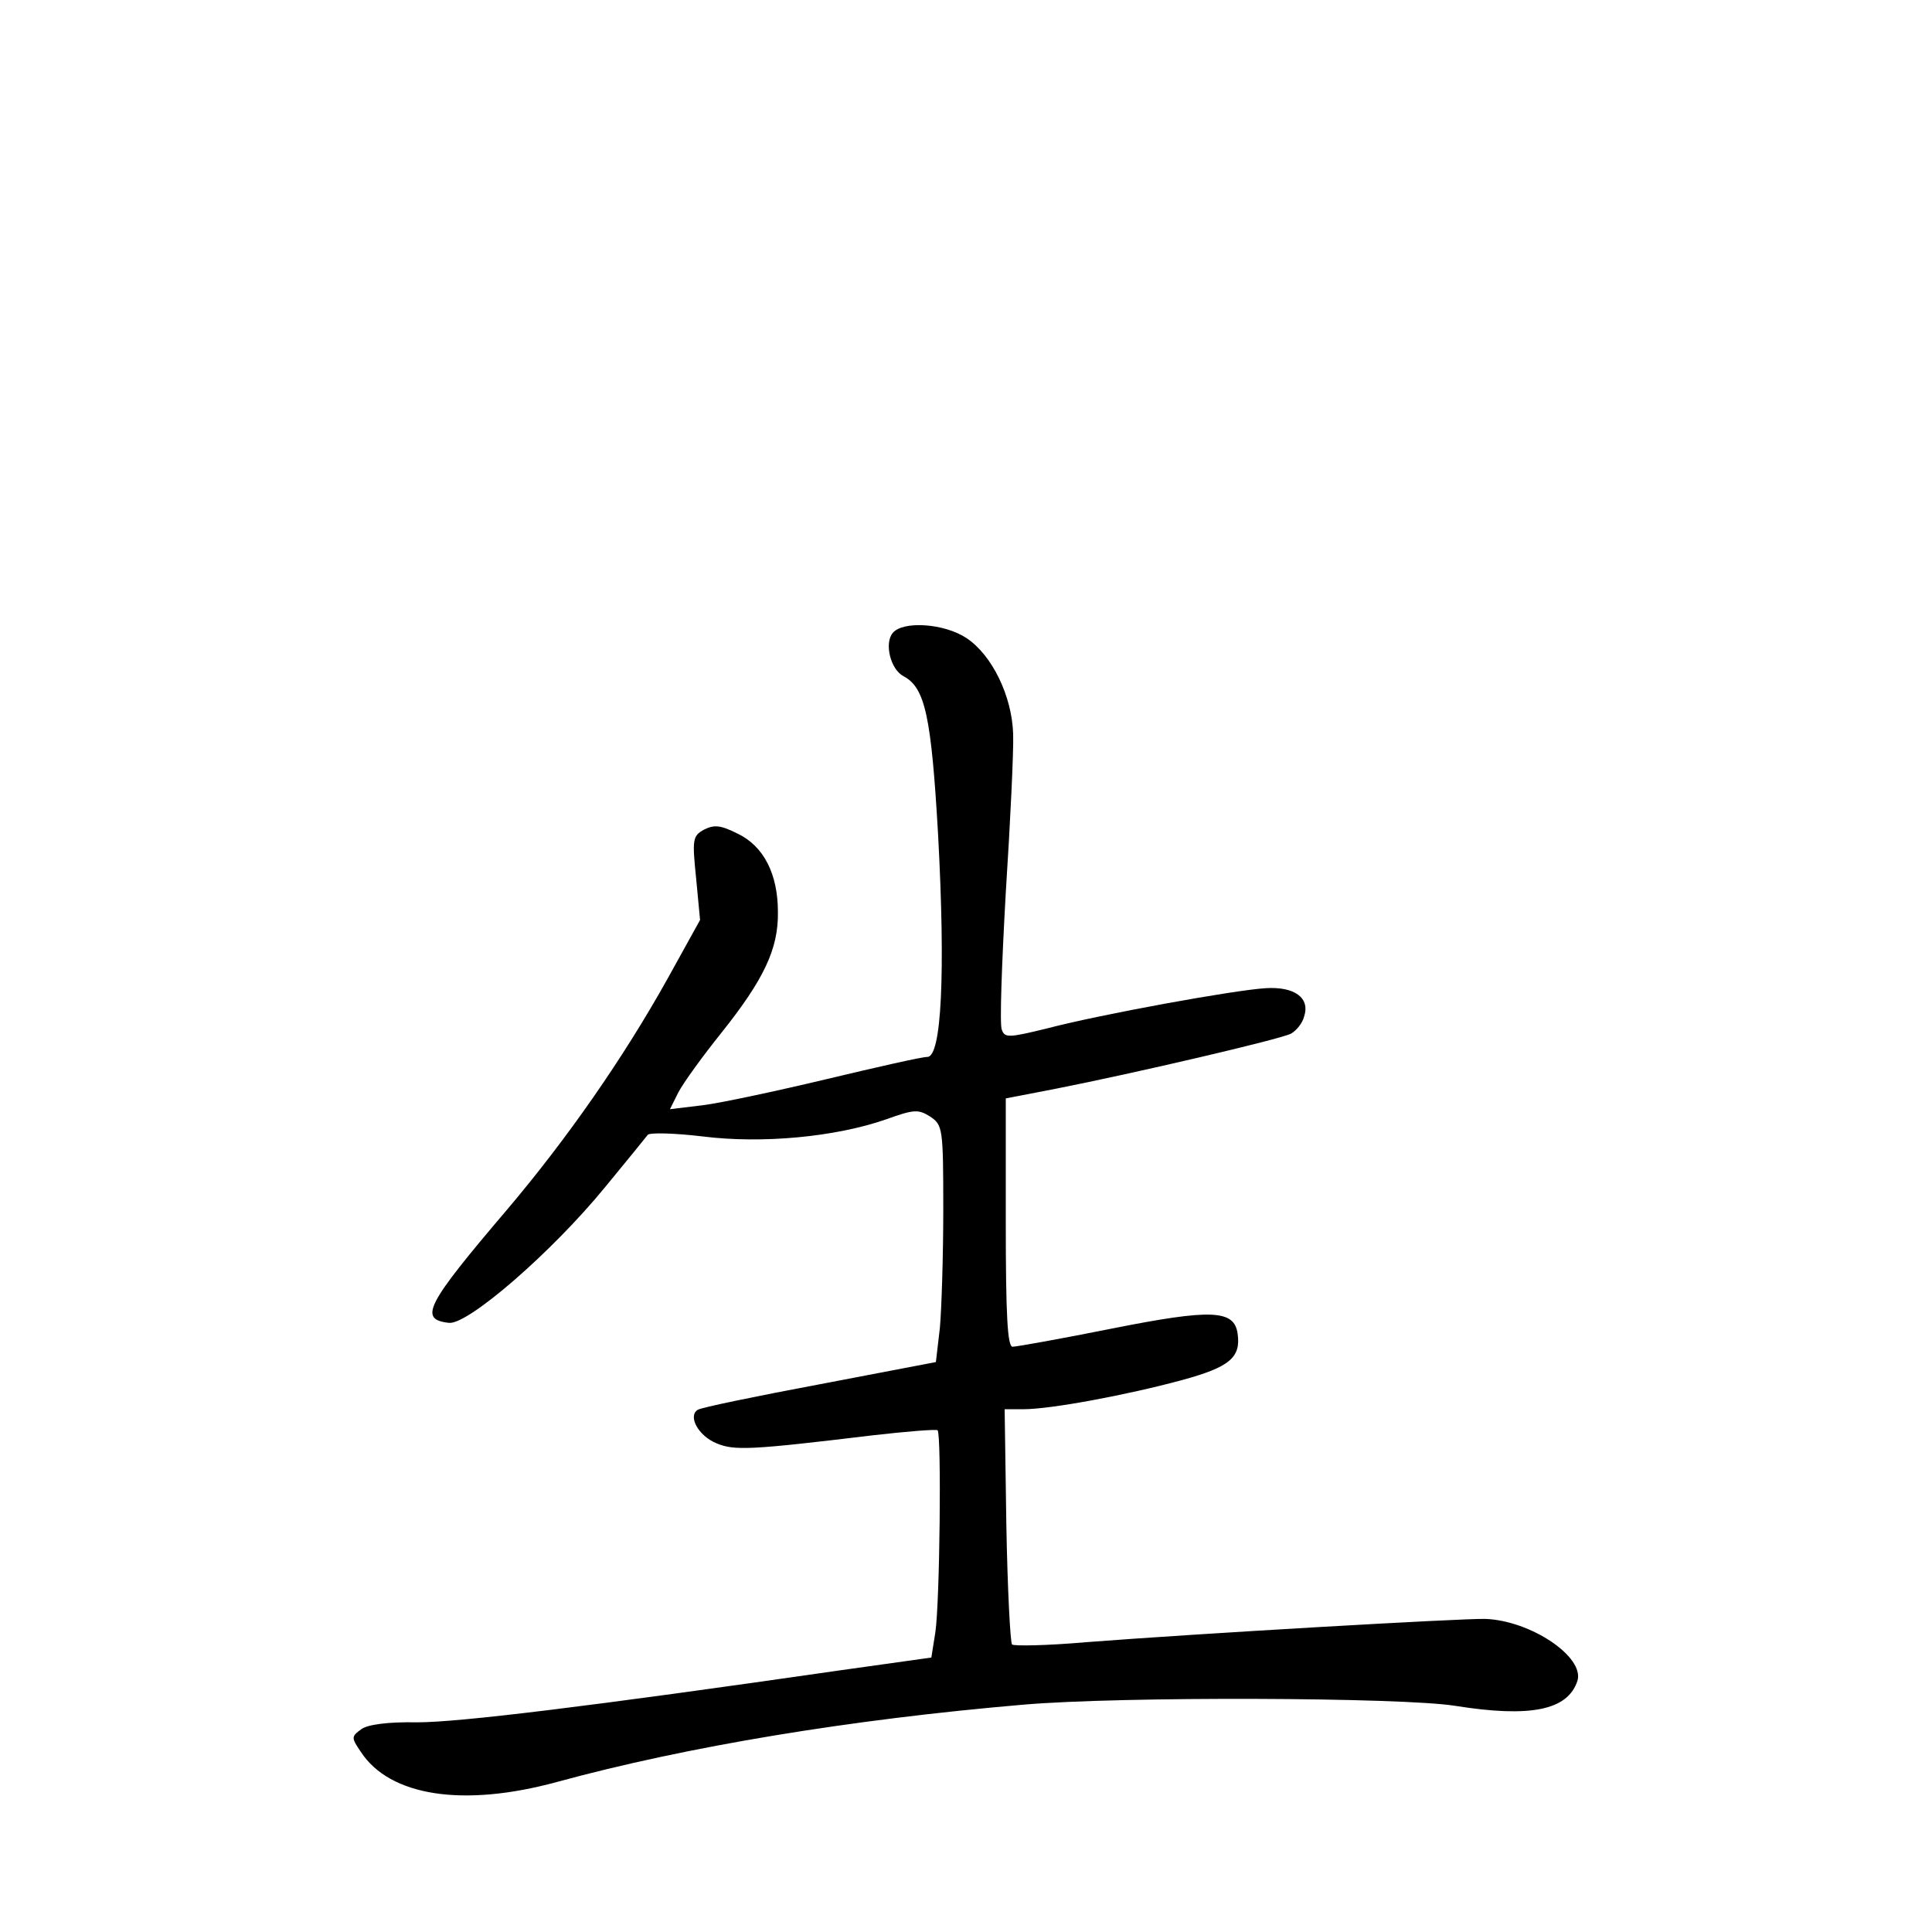 <?xml version="1.0" standalone="no"?>
<!DOCTYPE svg PUBLIC "-//W3C//DTD SVG 20010904//EN"
 "http://www.w3.org/TR/2001/REC-SVG-20010904/DTD/svg10.dtd">
<svg version="1.0" xmlns="http://www.w3.org/2000/svg"
 width="340pt" height="340pt" viewBox="0 0 340 340"
 preserveAspectRatio="xMidYMid meet">
<g transform="translate(0,340) scale(0.1,-0.1)"
fill="#000000" stroke="none">
<path d="M1571 2286 c-15 -18 -4 -64 19 -76 38 -20 49 -70 61 -281 13 -242 6
-389 -19 -389 -10 0 -89 -18 -177 -39 -88 -21 -186 -42 -218 -46 l-58 -7 15
30 c9 17 43 64 76 105 74 93 100 147 99 212 0 67 -25 116 -71 138 -30 15 -41
16 -59 7 -20 -11 -21 -17 -14 -85 l7 -74 -57 -103 c-78 -140 -177 -282 -282
-406 -143 -168 -157 -194 -103 -200 33 -4 181 124 275 239 38 46 72 88 75 92
4 4 47 3 97 -3 104 -13 233 -1 322 30 50 18 57 18 78 5 22 -15 23 -20 23 -164
0 -81 -3 -175 -6 -208 l-7 -60 -204 -39 c-112 -21 -209 -41 -215 -45 -18 -11
1 -46 33 -59 31 -13 59 -12 274 14 61 7 112 11 115 9 7 -7 4 -303 -4 -356 l-7
-44 -157 -22 c-451 -65 -675 -92 -748 -92 -52 1 -87 -4 -98 -12 -18 -13 -18
-15 -1 -40 51 -78 180 -98 345 -53 231 63 517 110 820 136 172 15 668 13 761
-2 132 -21 198 -8 215 44 13 42 -82 106 -162 109 -43 1 -510 -26 -703 -41 -68
-6 -127 -7 -130 -4 -3 3 -8 98 -10 210 l-3 204 33 0 c48 0 182 25 278 51 85
23 105 40 99 82 -6 42 -45 44 -221 9 -90 -18 -168 -32 -175 -32 -9 0 -12 55
-12 219 l0 218 88 17 c137 27 395 87 414 97 9 5 20 18 23 30 11 33 -17 53 -67
50 -54 -3 -291 -46 -386 -71 -66 -16 -74 -17 -79 -2 -4 8 0 117 7 241 8 124
14 250 13 279 -2 67 -37 139 -82 169 -39 26 -112 31 -130 9z"/>
</g>
</svg>
